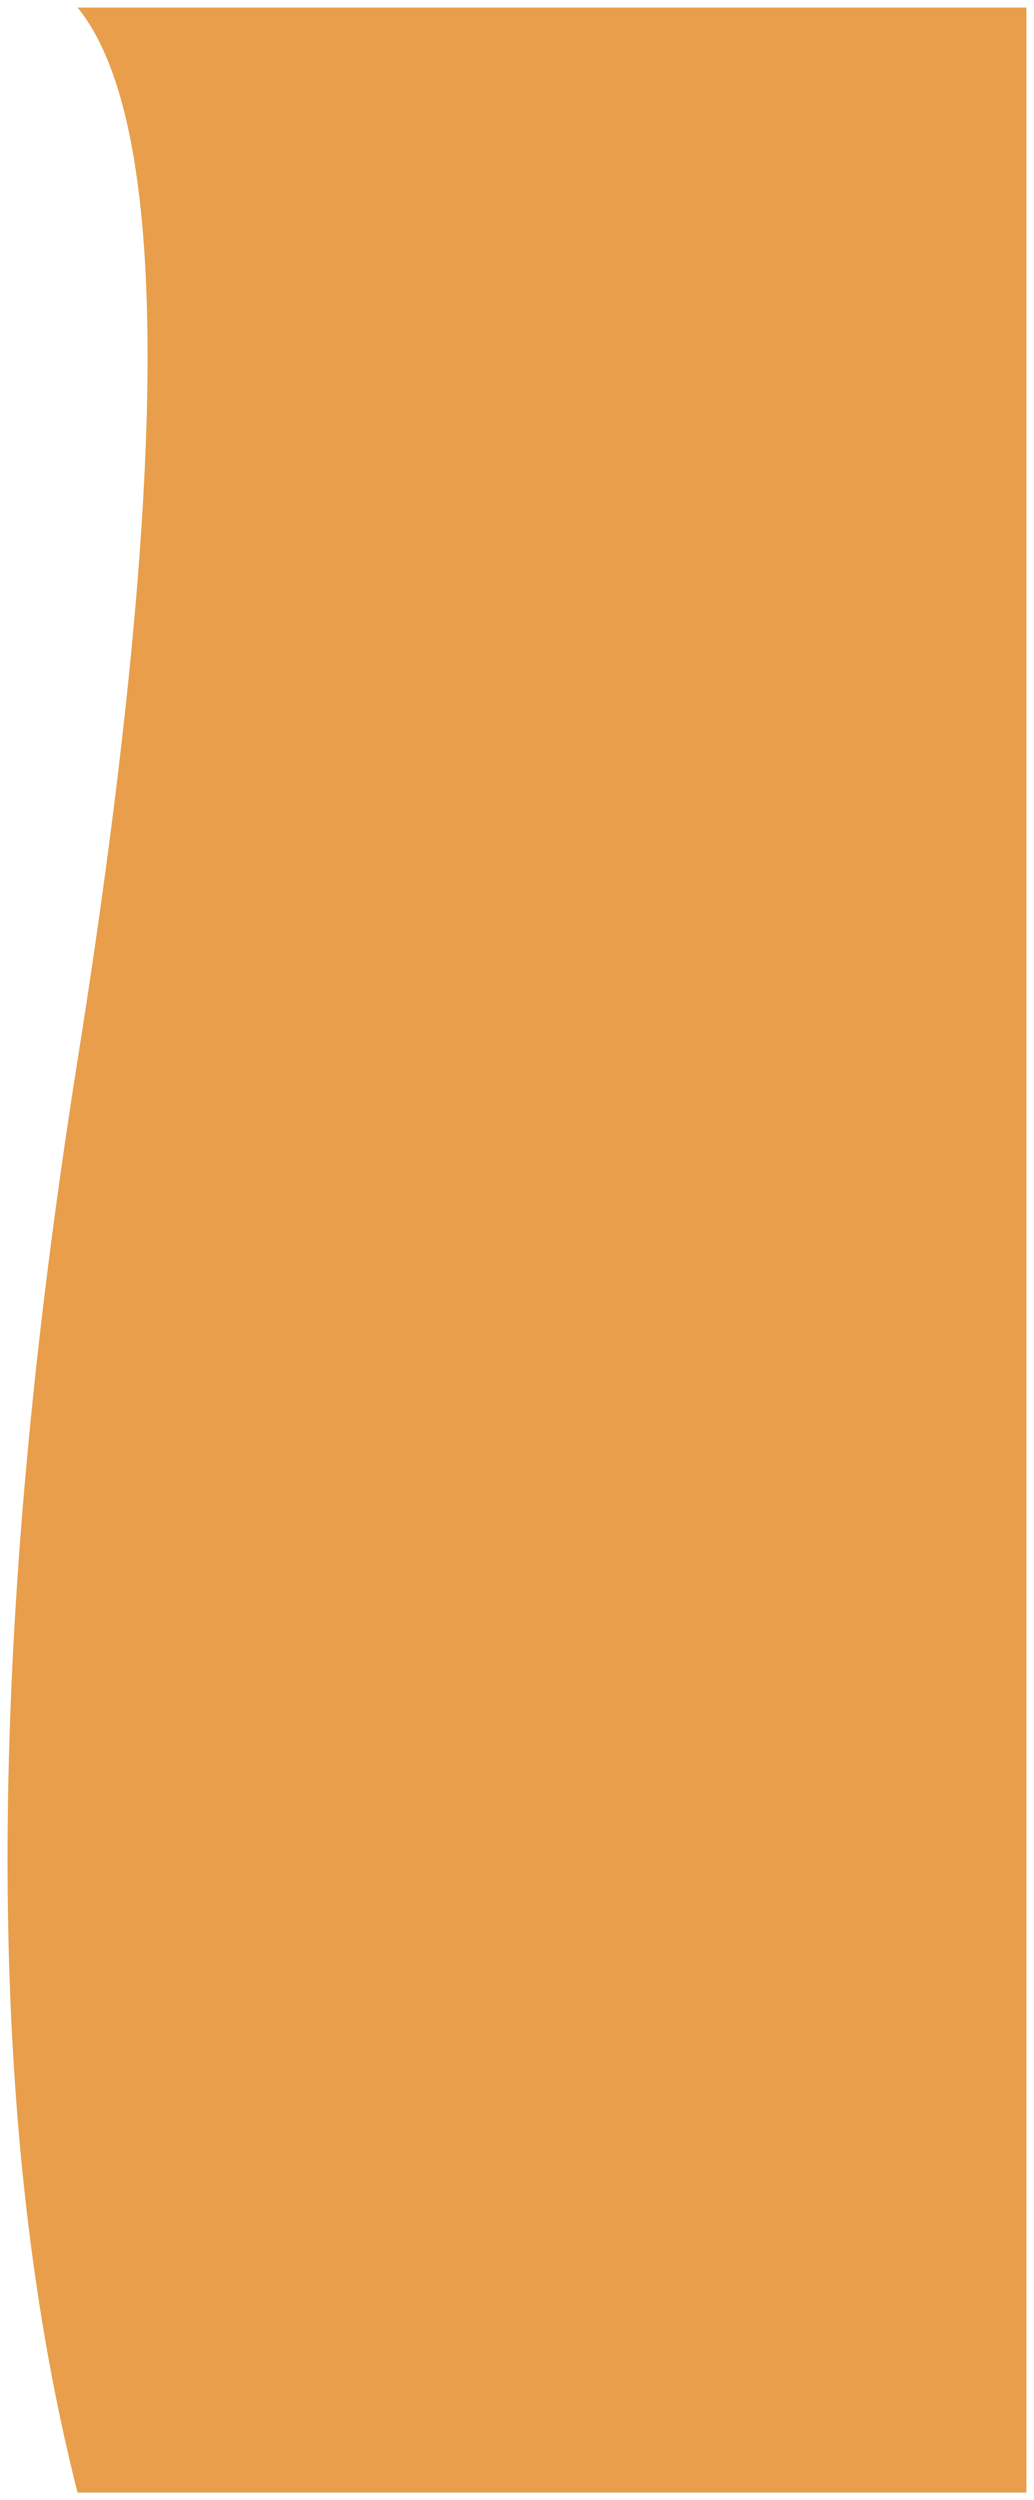 <?xml version="1.0" encoding="UTF-8" standalone="no"?><!-- Generator: Gravit.io --><svg xmlns="http://www.w3.org/2000/svg" xmlns:xlink="http://www.w3.org/1999/xlink" style="isolation:isolate" viewBox="394.839 317.5 205.322 496" width="205.322pt" height="496pt"><path d=" M 410.24 319 L 598.661 319 L 598.661 812 L 410.24 812 L 410.24 812 L 410.24 812 Q 404.77 790.499 401.453 766.46 C 397.254 736.031 395.641 702.552 396.614 666.024 C 396.958 653.096 397.627 639.787 398.619 626.096 C 400.321 602.62 402.974 578.021 406.581 552.298 C 407.708 544.261 408.927 536.114 410.24 527.857 C 416.735 487.005 420.955 451.92 422.897 422.6 C 424.84 393.281 424.507 369.728 421.897 351.941 Q 418.556 329.17 410.24 319" fill="rgb(232,158,74)" vector-effect="non-scaling-stroke" stroke-width="1" stroke="none" stroke-linejoin="miter" stroke-linecap="square" stroke-miterlimit="3"/></svg>